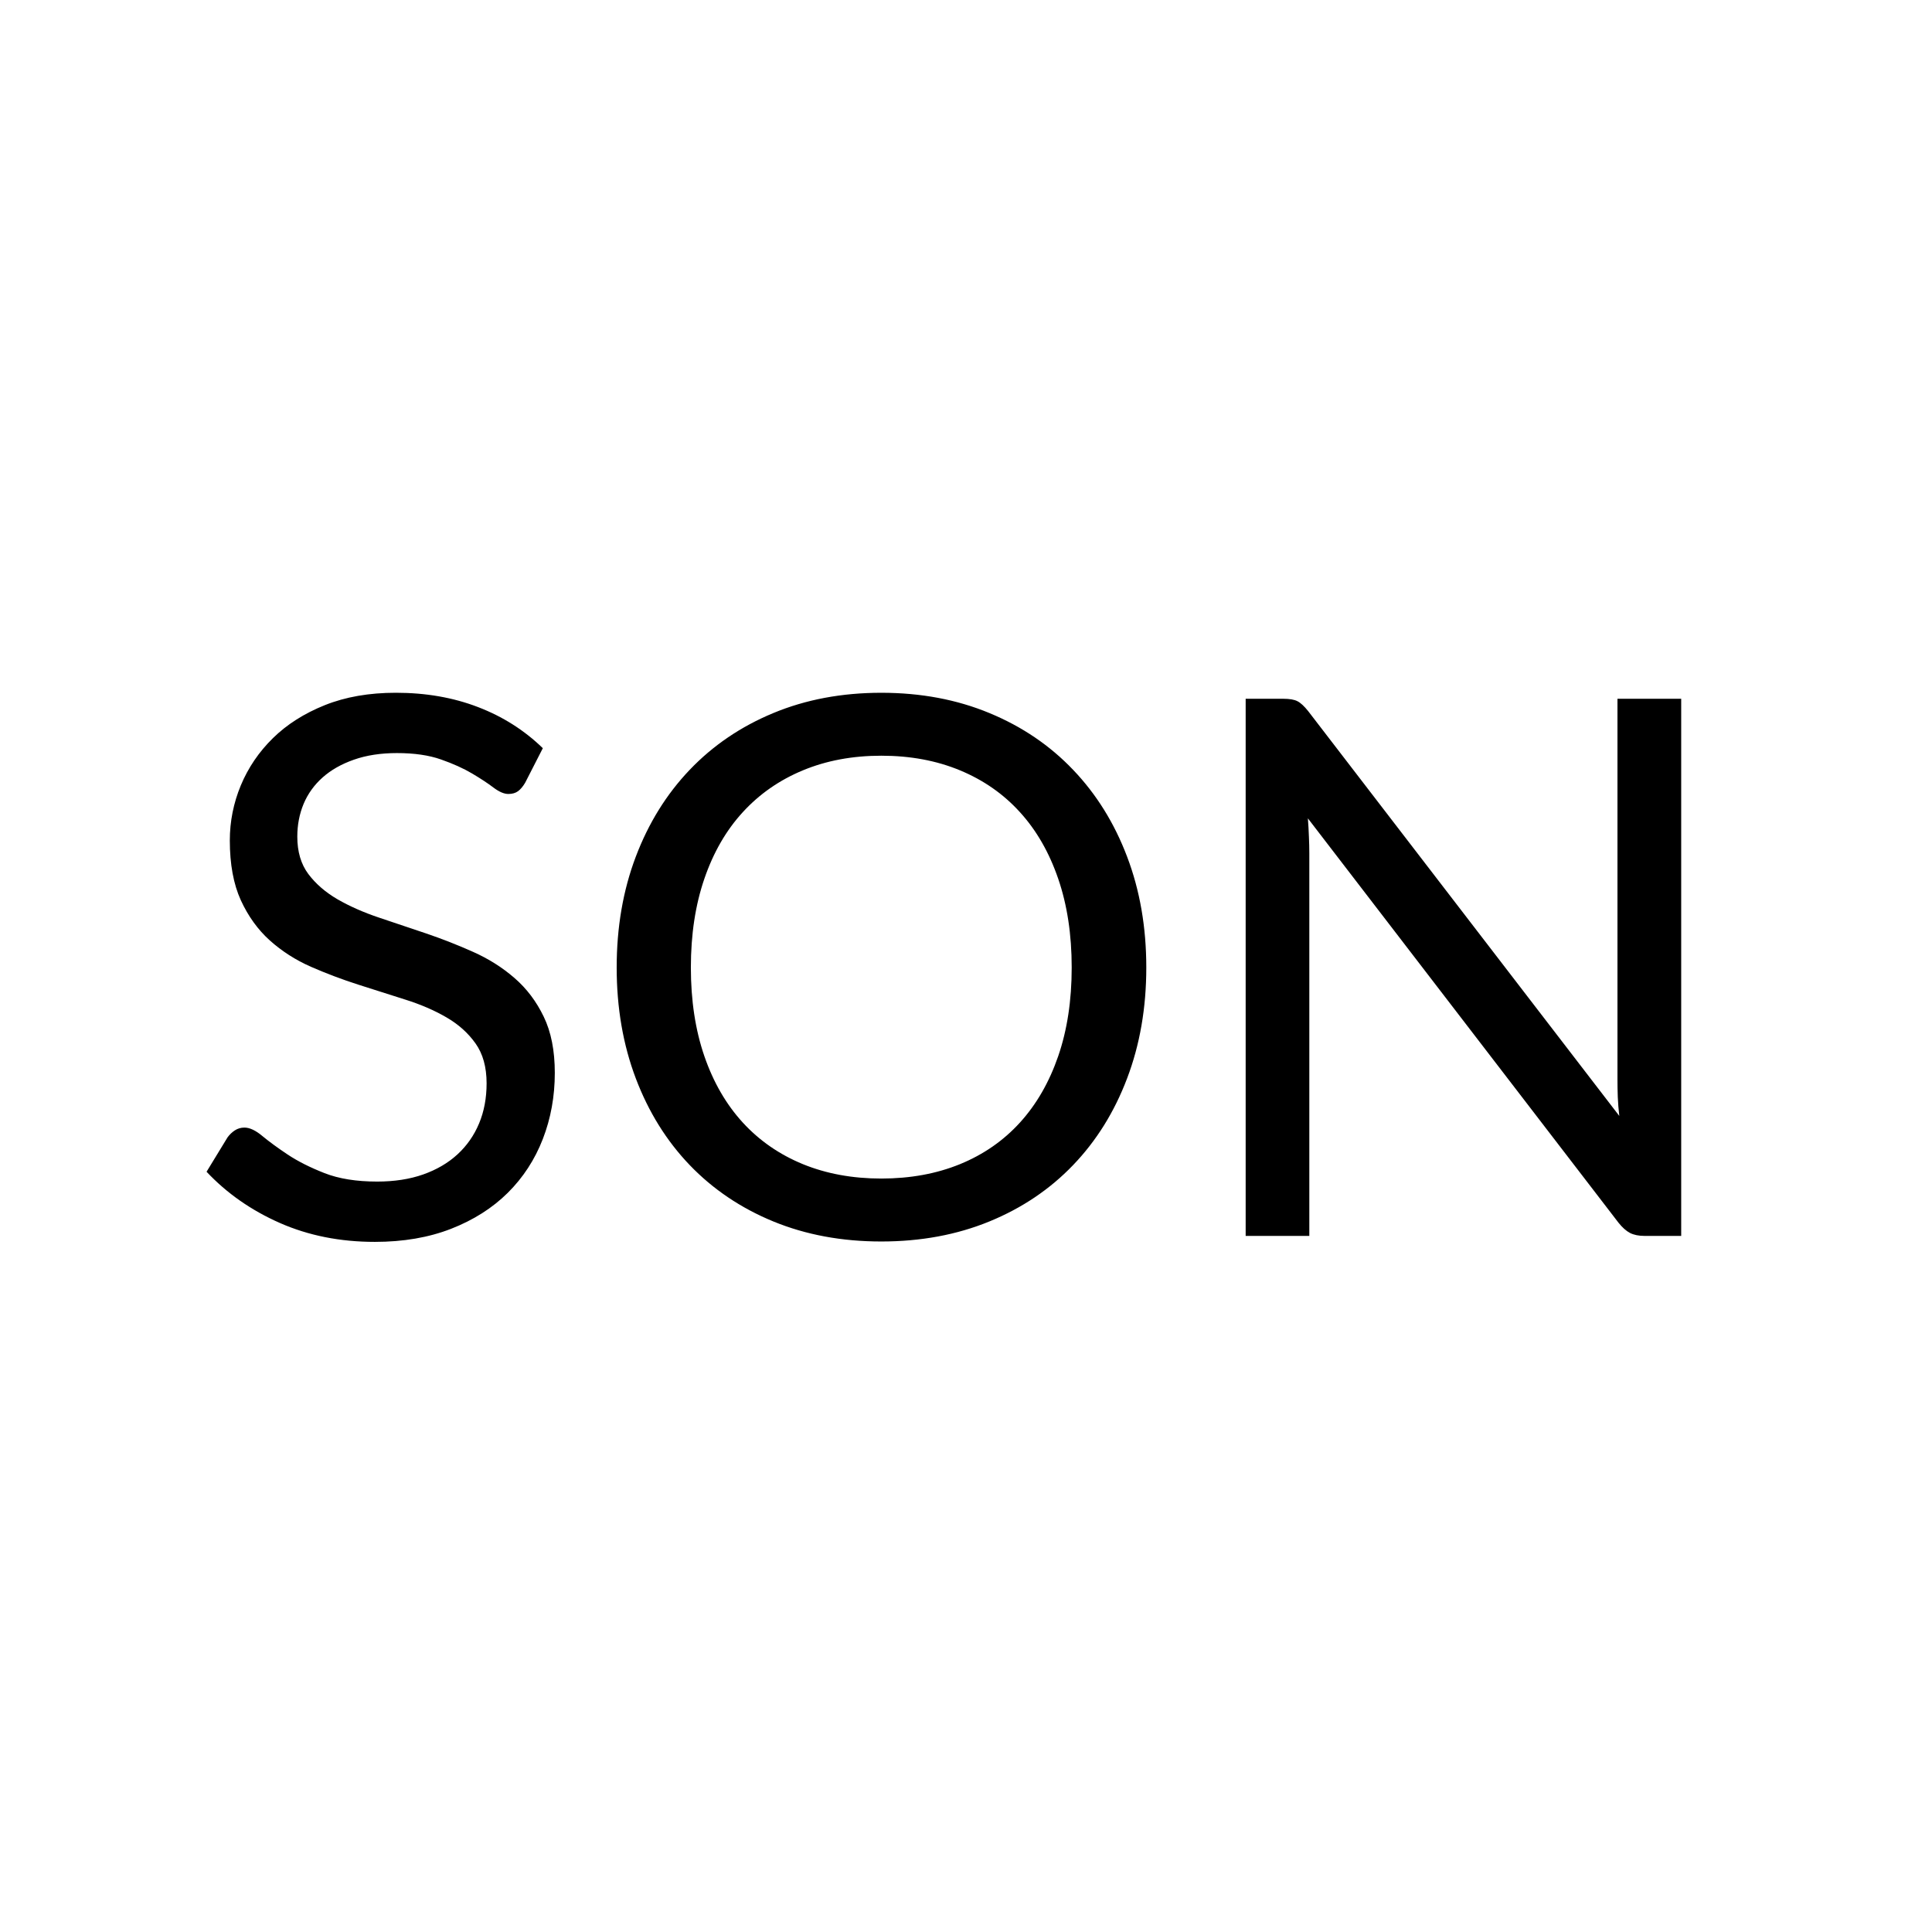 <?xml version="1.0" encoding="UTF-8" standalone="no"?>
<svg
   xmlns:dc="http://purl.org/dc/elements/1.1/"
   xmlns:cc="http://creativecommons.org/ns#"
   xmlns:rdf="http://www.w3.org/1999/02/22-rdf-syntax-ns#"
   xmlns:svg="http://www.w3.org/2000/svg"
   xmlns="http://www.w3.org/2000/svg"
   xmlns:sodipodi="http://sodipodi.sourceforge.net/DTD/sodipodi-0.dtd"
   xmlns:inkscape="http://www.inkscape.org/namespaces/inkscape"
   version="1.1"
   viewBox="0.0 0.0 377.953 377.953"
   fill="none"
   stroke="none"
   stroke-linecap="square"
   stroke-miterlimit="10"
   id="svg13"
   sodipodi:docname="logo.svg"
   inkscape:export-filename="/home/knoop/local/son/docs/images/logo.png"
   inkscape:export-xdpi="12.19"
   inkscape:export-ydpi="12.19"
   inkscape:version="0.92.4 (unknown)">
  <rect x="0.0" y="0.0" width="377.953" height="377.953" fill="#808080" stroke="none"/>
  <defs
     id="defs17" />
  <sodipodi:namedview
     pagecolor="#ffffff"
     bordercolor="#666666"
     borderopacity="1"
     objecttolerance="10"
     gridtolerance="10"
     guidetolerance="10"
     inkscape:pageopacity="0"
     inkscape:pageshadow="2"
     inkscape:window-width="922"
     inkscape:window-height="1051"
     id="namedview15"
     showgrid="false"
     inkscape:zoom="0.62441666"
     inkscape:cx="188.97638"
     inkscape:cy="188.97638"
     inkscape:window-x="68"
     inkscape:window-y="0"
     inkscape:window-maximized="0"
     inkscape:current-layer="svg13" />
  <clipPath
     id="p.0">
    <path
       d="m0 0l377.953 0l0 377.953l-377.953 0l0 -377.953z"
       clip-rule="nonzero"
       id="path2" />
  </clipPath>
  <g
     clip-path="url(#p.0)"
     id="g11">
    <path
       fill="#ffffff"
       d="m0 0l377.953 0l0 377.953l-377.953 0z"
       fill-rule="evenodd"
       id="path5" />
    <path
       fill="#000000"
       fill-opacity="0.0"
       d="m5.2493436E-7 0l377.953 0l0 377.953l-377.953 0z"
       fill-rule="evenodd"
       id="path7" />
    <path
       fill="#000000"
       d="m102.739 153.12q-0.656 1.109 -1.391 1.656q-0.734 0.547 -1.906 0.547q-1.25 0 -2.906 -1.25q-1.641 -1.25 -4.172 -2.75q-2.531 -1.5 -6.094 -2.75q-3.547 -1.25 -8.609 -1.25q-4.766 0 -8.438 1.297q-3.656 1.281 -6.125 3.484q-2.453 2.188 -3.703 5.156q-1.234 2.969 -1.234 6.422q0 4.406 2.156 7.297q2.172 2.891 5.719 4.953q3.562 2.047 8.062 3.562q4.516 1.5 9.25 3.109q4.734 1.609 9.234 3.625q4.516 2.016 8.062 5.094q3.562 3.078 5.719 7.562q2.172 4.469 2.172 11.0q0 6.891 -2.344 12.938q-2.344 6.047 -6.859 10.531q-4.516 4.469 -11.078 7.031q-6.562 2.562 -14.922 2.562q-10.188 0 -18.594 -3.703q-8.391 -3.703 -14.328 -10.016l4.109 -6.734q0.594 -0.812 1.422 -1.359q0.844 -0.547 1.875 -0.547q1.547 0 3.516 1.656q1.984 1.641 4.953 3.625q2.969 1.969 7.188 3.625q4.219 1.656 10.312 1.656q5.047 0 9.0 -1.391q3.969 -1.406 6.719 -3.938q2.75 -2.531 4.219 -6.047q1.469 -3.516 1.469 -7.844q0 -4.766 -2.172 -7.812q-2.156 -3.047 -5.688 -5.094q-3.516 -2.047 -8.031 -3.469q-4.5 -1.438 -9.234 -2.938q-4.719 -1.516 -9.234 -3.484q-4.5 -1.984 -8.031 -5.141q-3.516 -3.156 -5.688 -7.875q-2.156 -4.734 -2.156 -11.703q0 -5.578 2.156 -10.781q2.172 -5.203 6.281 -9.234q4.109 -4.031 10.156 -6.453q6.047 -2.422 13.891 -2.422q8.797 0 16.062 2.797q7.266 2.781 12.688 8.047l-3.453 6.75zm121.509 36.156q0 11.797 -3.75 21.672q-3.734 9.859 -10.562 16.969q-6.812 7.109 -16.375 11.031q-9.562 3.922 -21.156 3.922q-11.578 0 -21.125 -3.922q-9.531 -3.922 -16.359 -11.031q-6.812 -7.109 -10.547 -16.969q-3.734 -9.875 -3.734 -21.672q0 -11.812 3.734 -21.672q3.734 -9.859 10.547 -17.0q6.828 -7.156 16.359 -11.109q9.547 -3.969 21.125 -3.969q11.594 0 21.156 3.969q9.562 3.953 16.375 11.109q6.828 7.141 10.562 17.0q3.75 9.859 3.75 21.672zm-14.594 0q0 -9.688 -2.641 -17.375q-2.641 -7.703 -7.484 -13.016q-4.828 -5.328 -11.734 -8.188q-6.891 -2.859 -15.391 -2.859q-8.438 0 -15.328 2.859q-6.891 2.859 -11.766 8.188q-4.875 5.312 -7.516 13.016q-2.641 7.688 -2.641 17.375q0 9.672 2.641 17.344q2.641 7.656 7.516 12.984q4.875 5.312 11.766 8.141q6.891 2.812 15.328 2.812q8.5 0 15.391 -2.812q6.906 -2.828 11.734 -8.141q4.844 -5.328 7.484 -12.984q2.641 -7.672 2.641 -17.344zm41.36 -52.578q1.906 0 2.812 0.484q0.922 0.469 2.094 1.938l60.859 79.188q-0.219 -1.906 -0.297 -3.703q-0.062 -1.797 -0.062 -3.484l0 -74.422l12.469 0l0 105.078l-7.188 0q-1.688 0 -2.828 -0.578q-1.125 -0.594 -2.234 -1.984l-60.781 -79.125q0.141 1.828 0.203 3.594q0.078 1.766 0.078 3.219l0 74.875l-12.453 0l0 -105.078l7.328 0l0 0z"
       fill-rule="nonzero"
       id="path9" />
  </g>
</svg>
